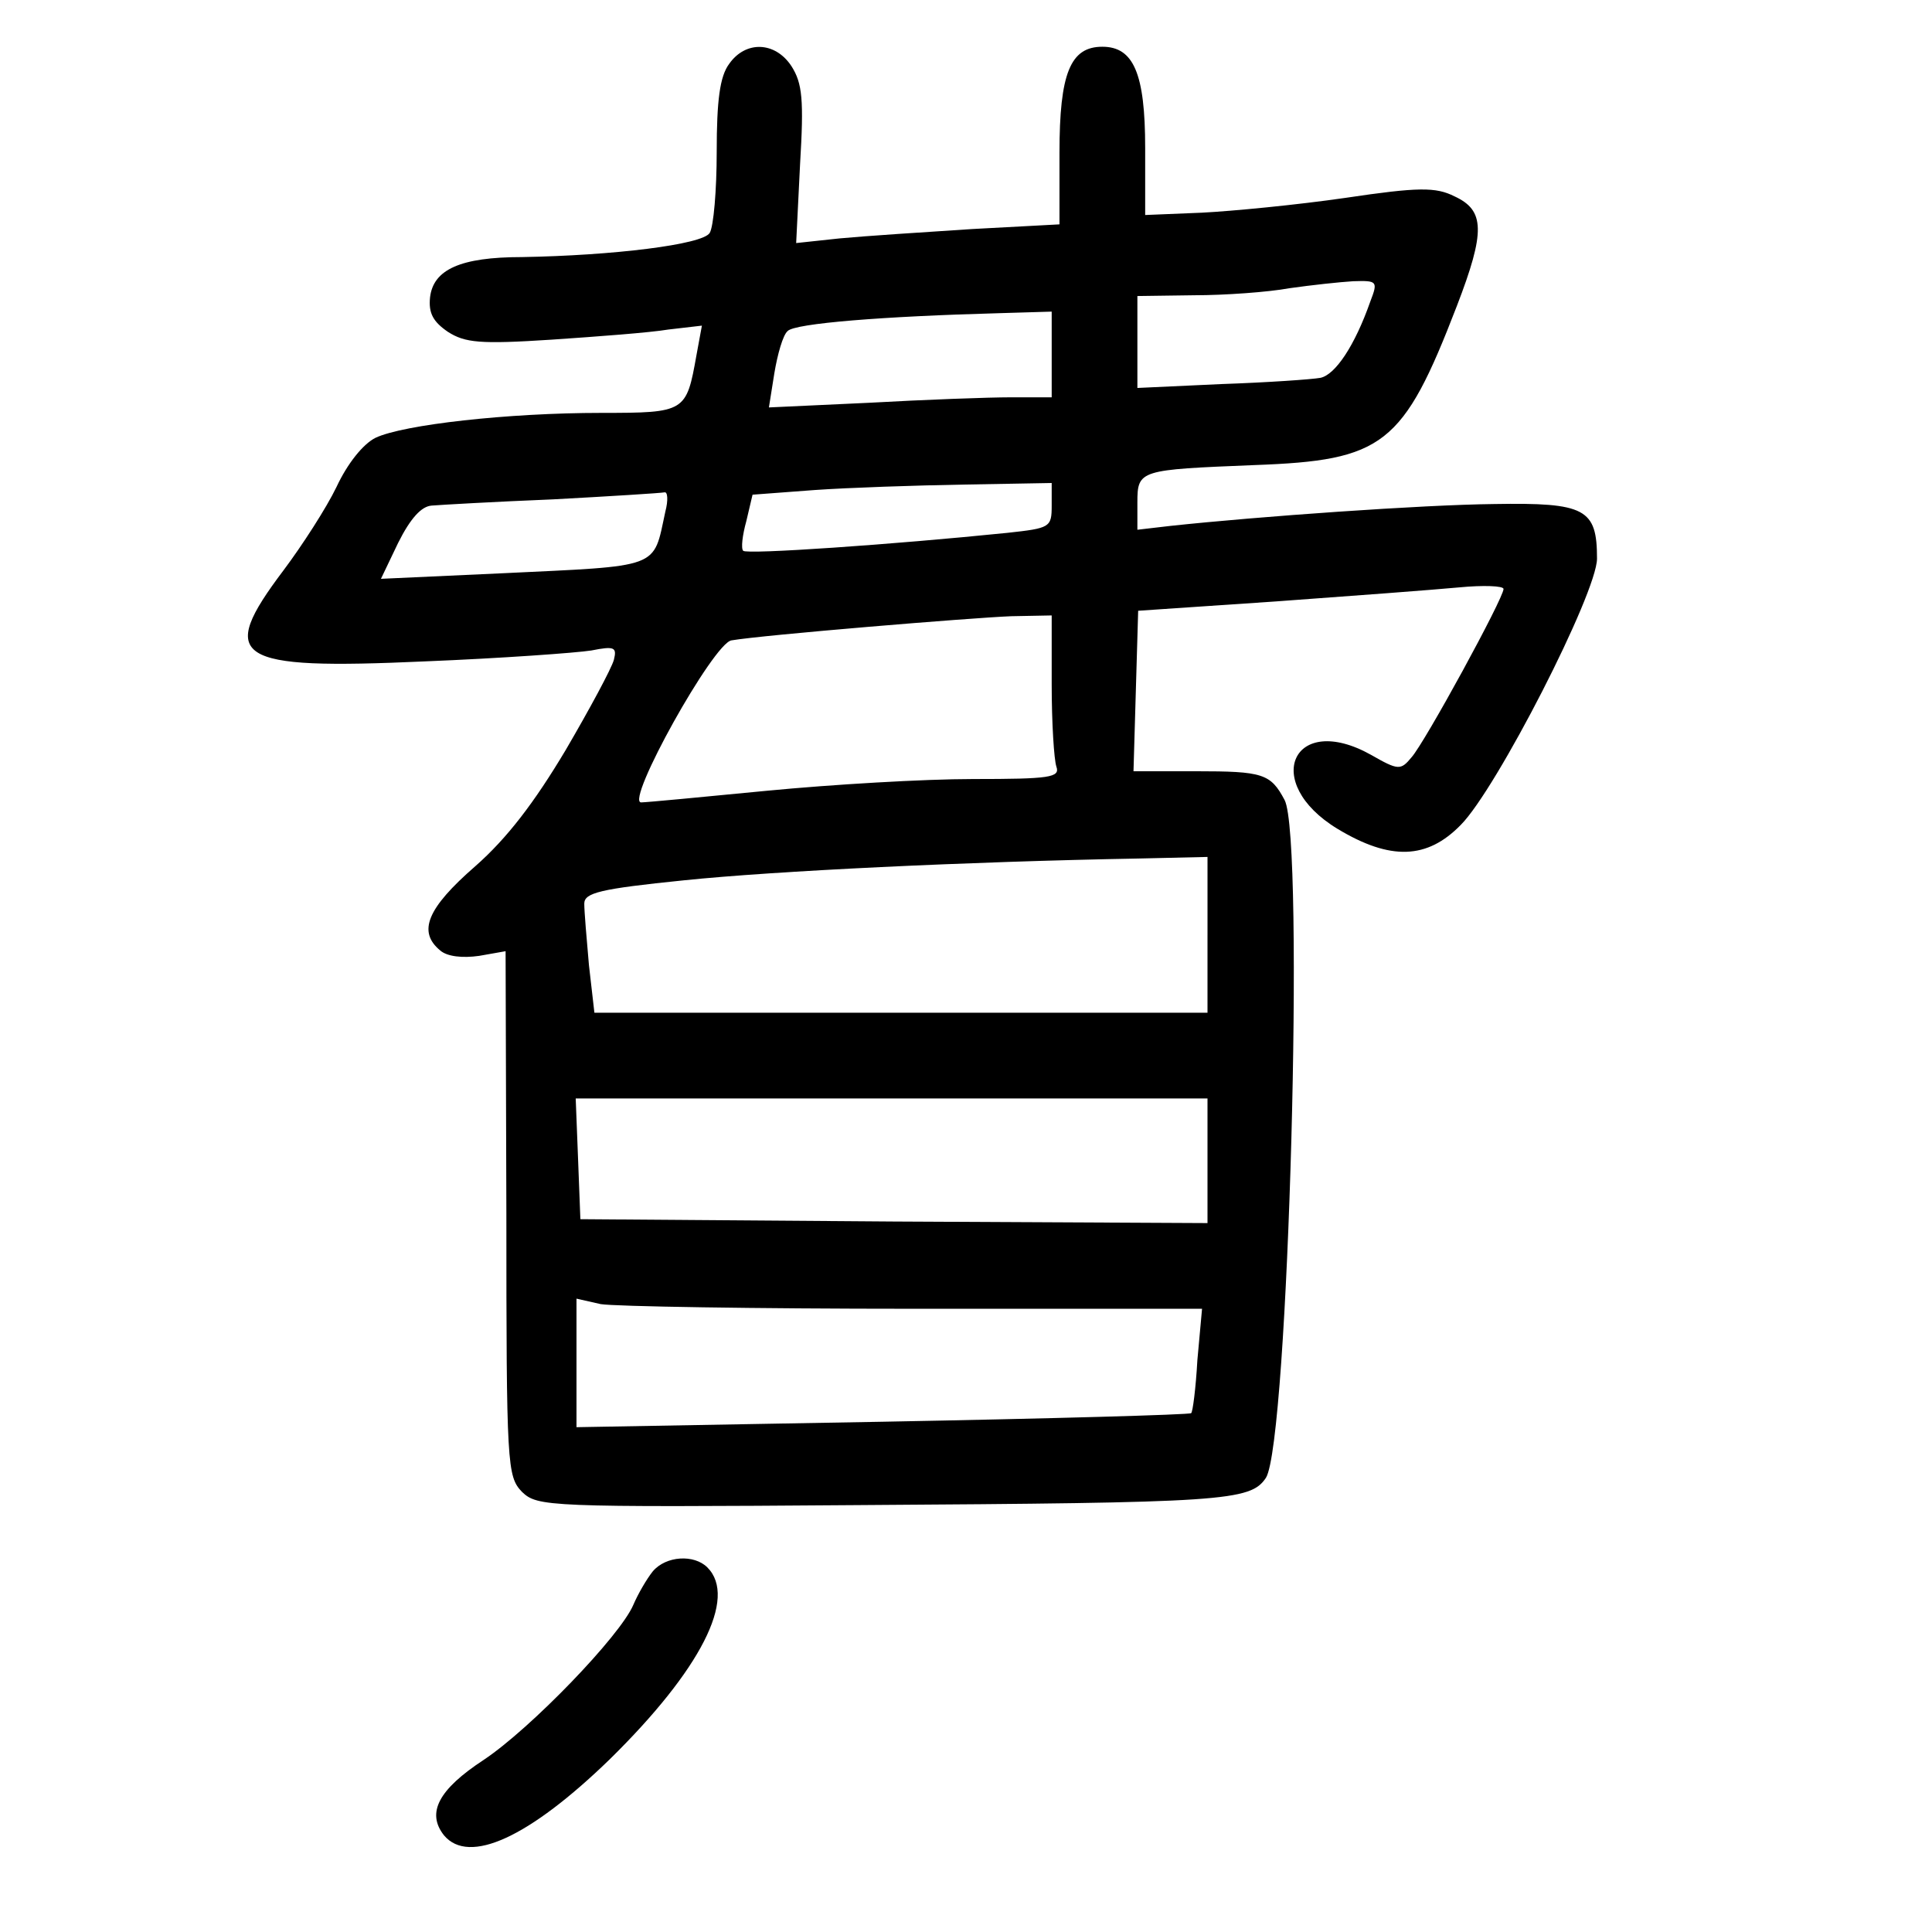 <?xml version="1.0" standalone="no"?>
<!DOCTYPE svg PUBLIC "-//W3C//DTD SVG 20010904//EN"
 "http://www.w3.org/TR/2001/REC-SVG-20010904/DTD/svg10.dtd">
<svg version="1.0" xmlns="http://www.w3.org/2000/svg"
 width="248pt" height="248pt" viewBox="0 0 248 248"
 preserveAspectRatio="xMidYMid meet">
<g transform="translate(0,248) scale(0.1,-0.1)"
fill="#000000" stroke="none">
<path d="M936 2398 c-12 -16 -16 -47 -16 -113 0 -49 -4 -96 -9 -104 -9 -15
-124 -29 -241 -31 -79 0 -114 -16 -118 -52 -2 -20 4 -31 23 -44 22 -14 41 -16
133 -10 59 4 126 9 150 13 l43 5 -7 -38 c-13 -73 -14 -74 -122 -74 -120 0
-254 -15 -290 -32 -16 -8 -36 -33 -50 -63 -13 -27 -44 -75 -68 -107 -86 -114
-64 -128 181 -117 99 4 195 11 214 14 30 6 33 4 29 -12 -3 -11 -31 -63 -62
-116 -40 -67 -75 -113 -116 -149 -62 -54 -74 -84 -45 -108 9 -8 29 -10 50 -7
l34 6 1 -337 c0 -324 1 -337 20 -357 20 -19 31 -20 433 -17 469 3 502 5 522
35 29 46 50 820 24 870 -18 34 -28 37 -114 37 l-80 0 3 103 3 103 177 12 c97
7 203 15 235 18 31 3 57 2 57 -2 0 -12 -101 -197 -118 -216 -14 -17 -17 -17
-52 3 -100 56 -142 -35 -43 -95 68 -41 115 -39 158 5 46 46 175 298 175 342 0
64 -15 72 -132 70 -93 -1 -303 -16 -415 -28 l-43 -5 0 35 c0 42 3 42 150 48
166 6 191 25 260 204 37 96 36 123 -3 141 -24 12 -46 12 -140 -2 -62 -9 -145
-17 -184 -19 l-73 -3 0 86 c0 96 -15 130 -55 130 -41 0 -55 -34 -55 -136 l0
-92 -112 -6 c-62 -4 -138 -9 -170 -12 l-56 -6 5 101 c5 83 3 104 -11 126 -21
32 -59 33 -80 3z m823 -305 c-20 -57 -45 -94 -64 -98 -11 -2 -68 -6 -127 -8
l-108 -5 0 59 0 59 73 1 c39 0 95 4 122 9 28 4 65 8 82 9 31 1 32 0 22 -26z
m-409 -68 l0 -55 -52 0 c-29 0 -111 -3 -182 -7 l-129 -6 7 44 c4 24 11 49 17
54 9 10 124 19 272 23 l67 2 0 -55z m0 -194 c0 -28 -2 -29 -57 -35 -147 -15
-335 -28 -339 -23 -3 3 -1 20 4 38 l8 34 80 6 c43 3 130 6 192 7 l112 2 0 -29z
m-496 -8 c-16 -74 -4 -69 -212 -79 l-153 -7 22 46 c16 32 30 47 43 48 12 1 82
5 156 8 74 4 138 8 143 9 4 1 5 -10 1 -25z m496 -222 c0 -49 3 -96 6 -105 5
-14 -8 -16 -107 -16 -63 0 -181 -7 -264 -15 -82 -8 -156 -15 -162 -15 -21 0
93 205 116 208 41 7 308 29 359 31 l52 1 0 -89z m200 -321 l0 -100 -394 0
-393 0 -7 61 c-3 34 -6 69 -6 79 0 14 20 19 128 30 116 12 364 24 585 28 l87
2 0 -100z m0 -290 l0 -80 -402 2 -403 3 -3 78 -3 77 406 0 405 0 0 -80z m-377
-190 l370 0 -6 -66 c-2 -36 -6 -67 -8 -68 -2 -2 -181 -7 -396 -11 l-393 -7 0
82 0 83 31 -7 c17 -3 198 -6 402 -6z"/>
<path d="M838 463 c-8 -10 -19 -29 -25 -43 -17 -40 -132 -159 -192 -199 -58
-38 -74 -68 -51 -97 32 -38 109 -3 213 98 116 114 164 207 125 246 -17 17 -53
15 -70 -5z"/>
</g>
</svg>
